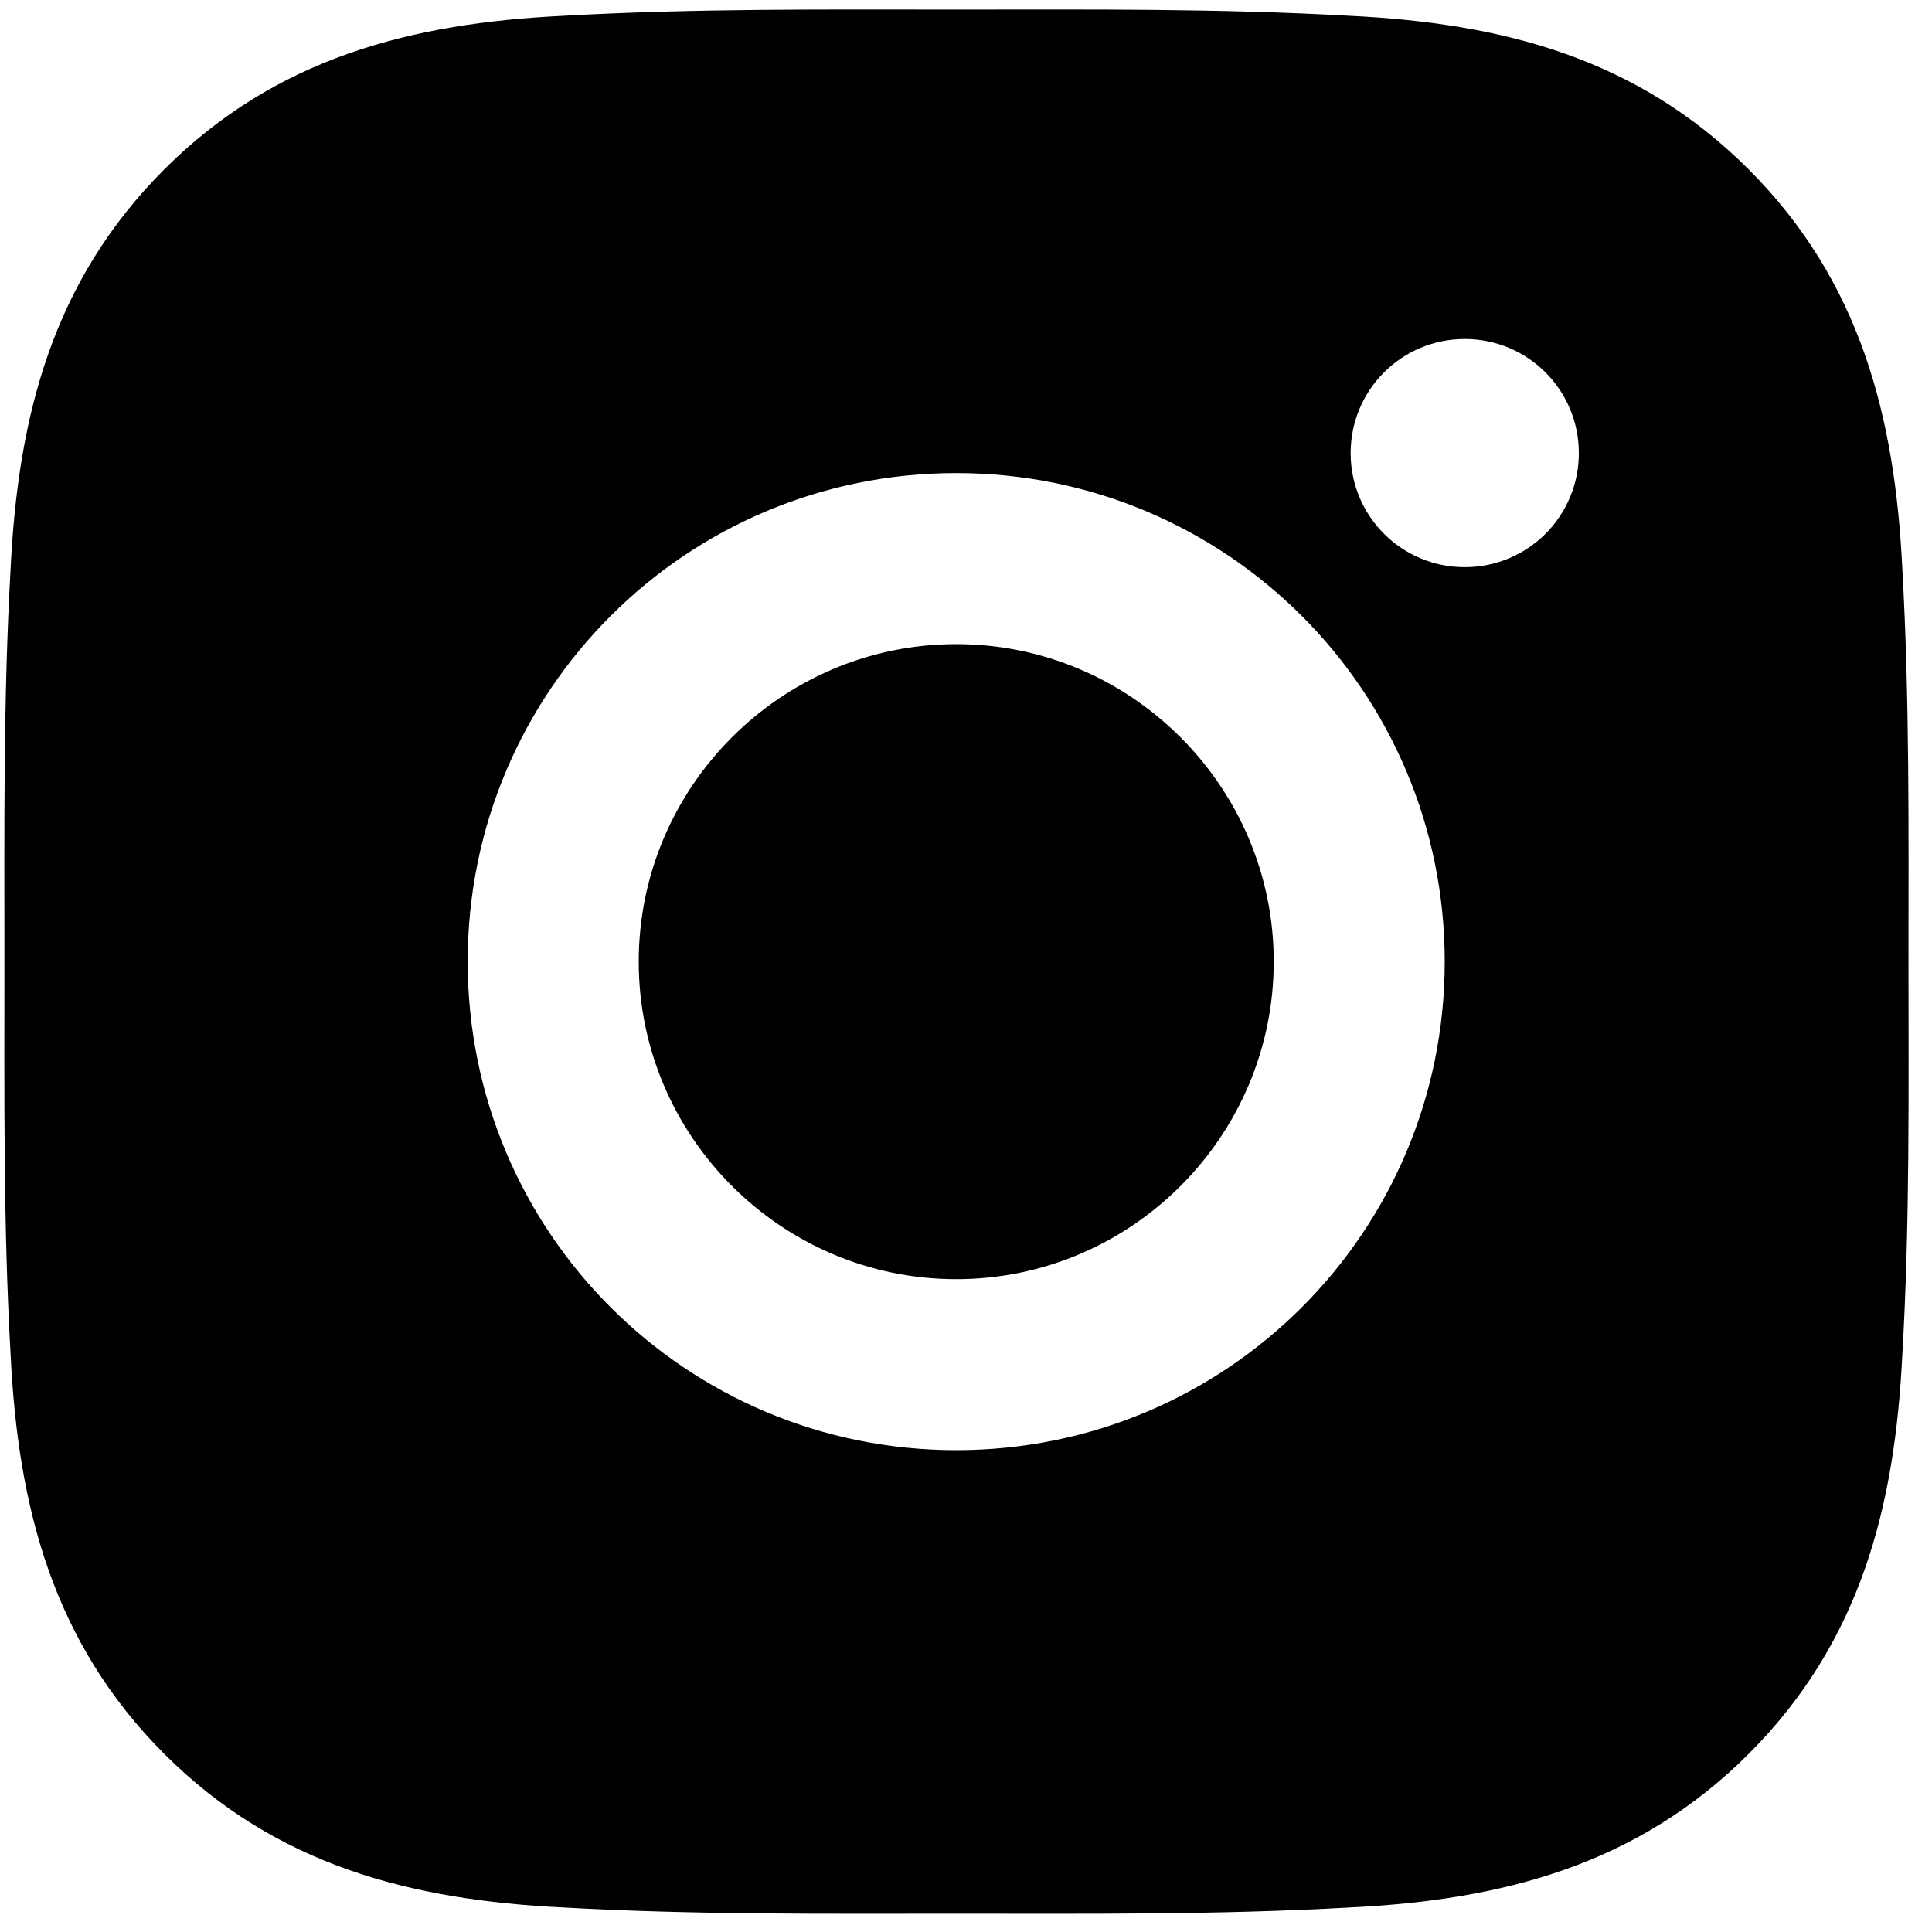 <svg width="32" height="32" viewBox="0 0 53 53" fill="none" xmlns="http://www.w3.org/2000/svg">
<path d="M26.232 17.67C21.436 17.67 17.522 21.584 17.522 26.38C17.522 31.177 21.436 35.091 26.232 35.091C31.028 35.091 34.942 31.177 34.942 26.38C34.942 21.584 31.028 17.67 26.232 17.67ZM52.355 26.38C52.355 22.773 52.388 19.199 52.186 15.599C51.983 11.417 51.029 7.705 47.971 4.647C44.907 1.583 41.202 0.635 37.02 0.433C33.413 0.23 29.839 0.263 26.238 0.263C22.631 0.263 19.057 0.23 15.457 0.433C11.275 0.635 7.564 1.589 4.506 4.647C1.441 7.712 0.494 11.417 0.291 15.599C0.088 19.206 0.121 22.78 0.121 26.38C0.121 29.981 0.088 33.562 0.291 37.162C0.494 41.344 1.448 45.055 4.506 48.114C7.57 51.178 11.275 52.126 15.457 52.328C19.064 52.531 22.638 52.498 26.238 52.498C29.845 52.498 33.419 52.531 37.02 52.328C41.202 52.126 44.913 51.172 47.971 48.114C51.036 45.049 51.983 41.344 52.186 37.162C52.395 33.562 52.355 29.987 52.355 26.38ZM26.232 39.782C18.816 39.782 12.83 33.797 12.83 26.38C12.83 18.964 18.816 12.978 26.232 12.978C33.648 12.978 39.633 18.964 39.633 26.38C39.633 33.797 33.648 39.782 26.232 39.782ZM40.182 15.559C38.451 15.559 37.052 14.161 37.052 12.43C37.052 10.698 38.451 9.3 40.182 9.3C41.914 9.3 43.312 10.698 43.312 12.43C43.313 12.841 43.232 13.248 43.075 13.628C42.918 14.008 42.687 14.353 42.397 14.644C42.106 14.935 41.761 15.165 41.381 15.322C41.001 15.479 40.593 15.56 40.182 15.559Z" fill="black"/>
</svg>
